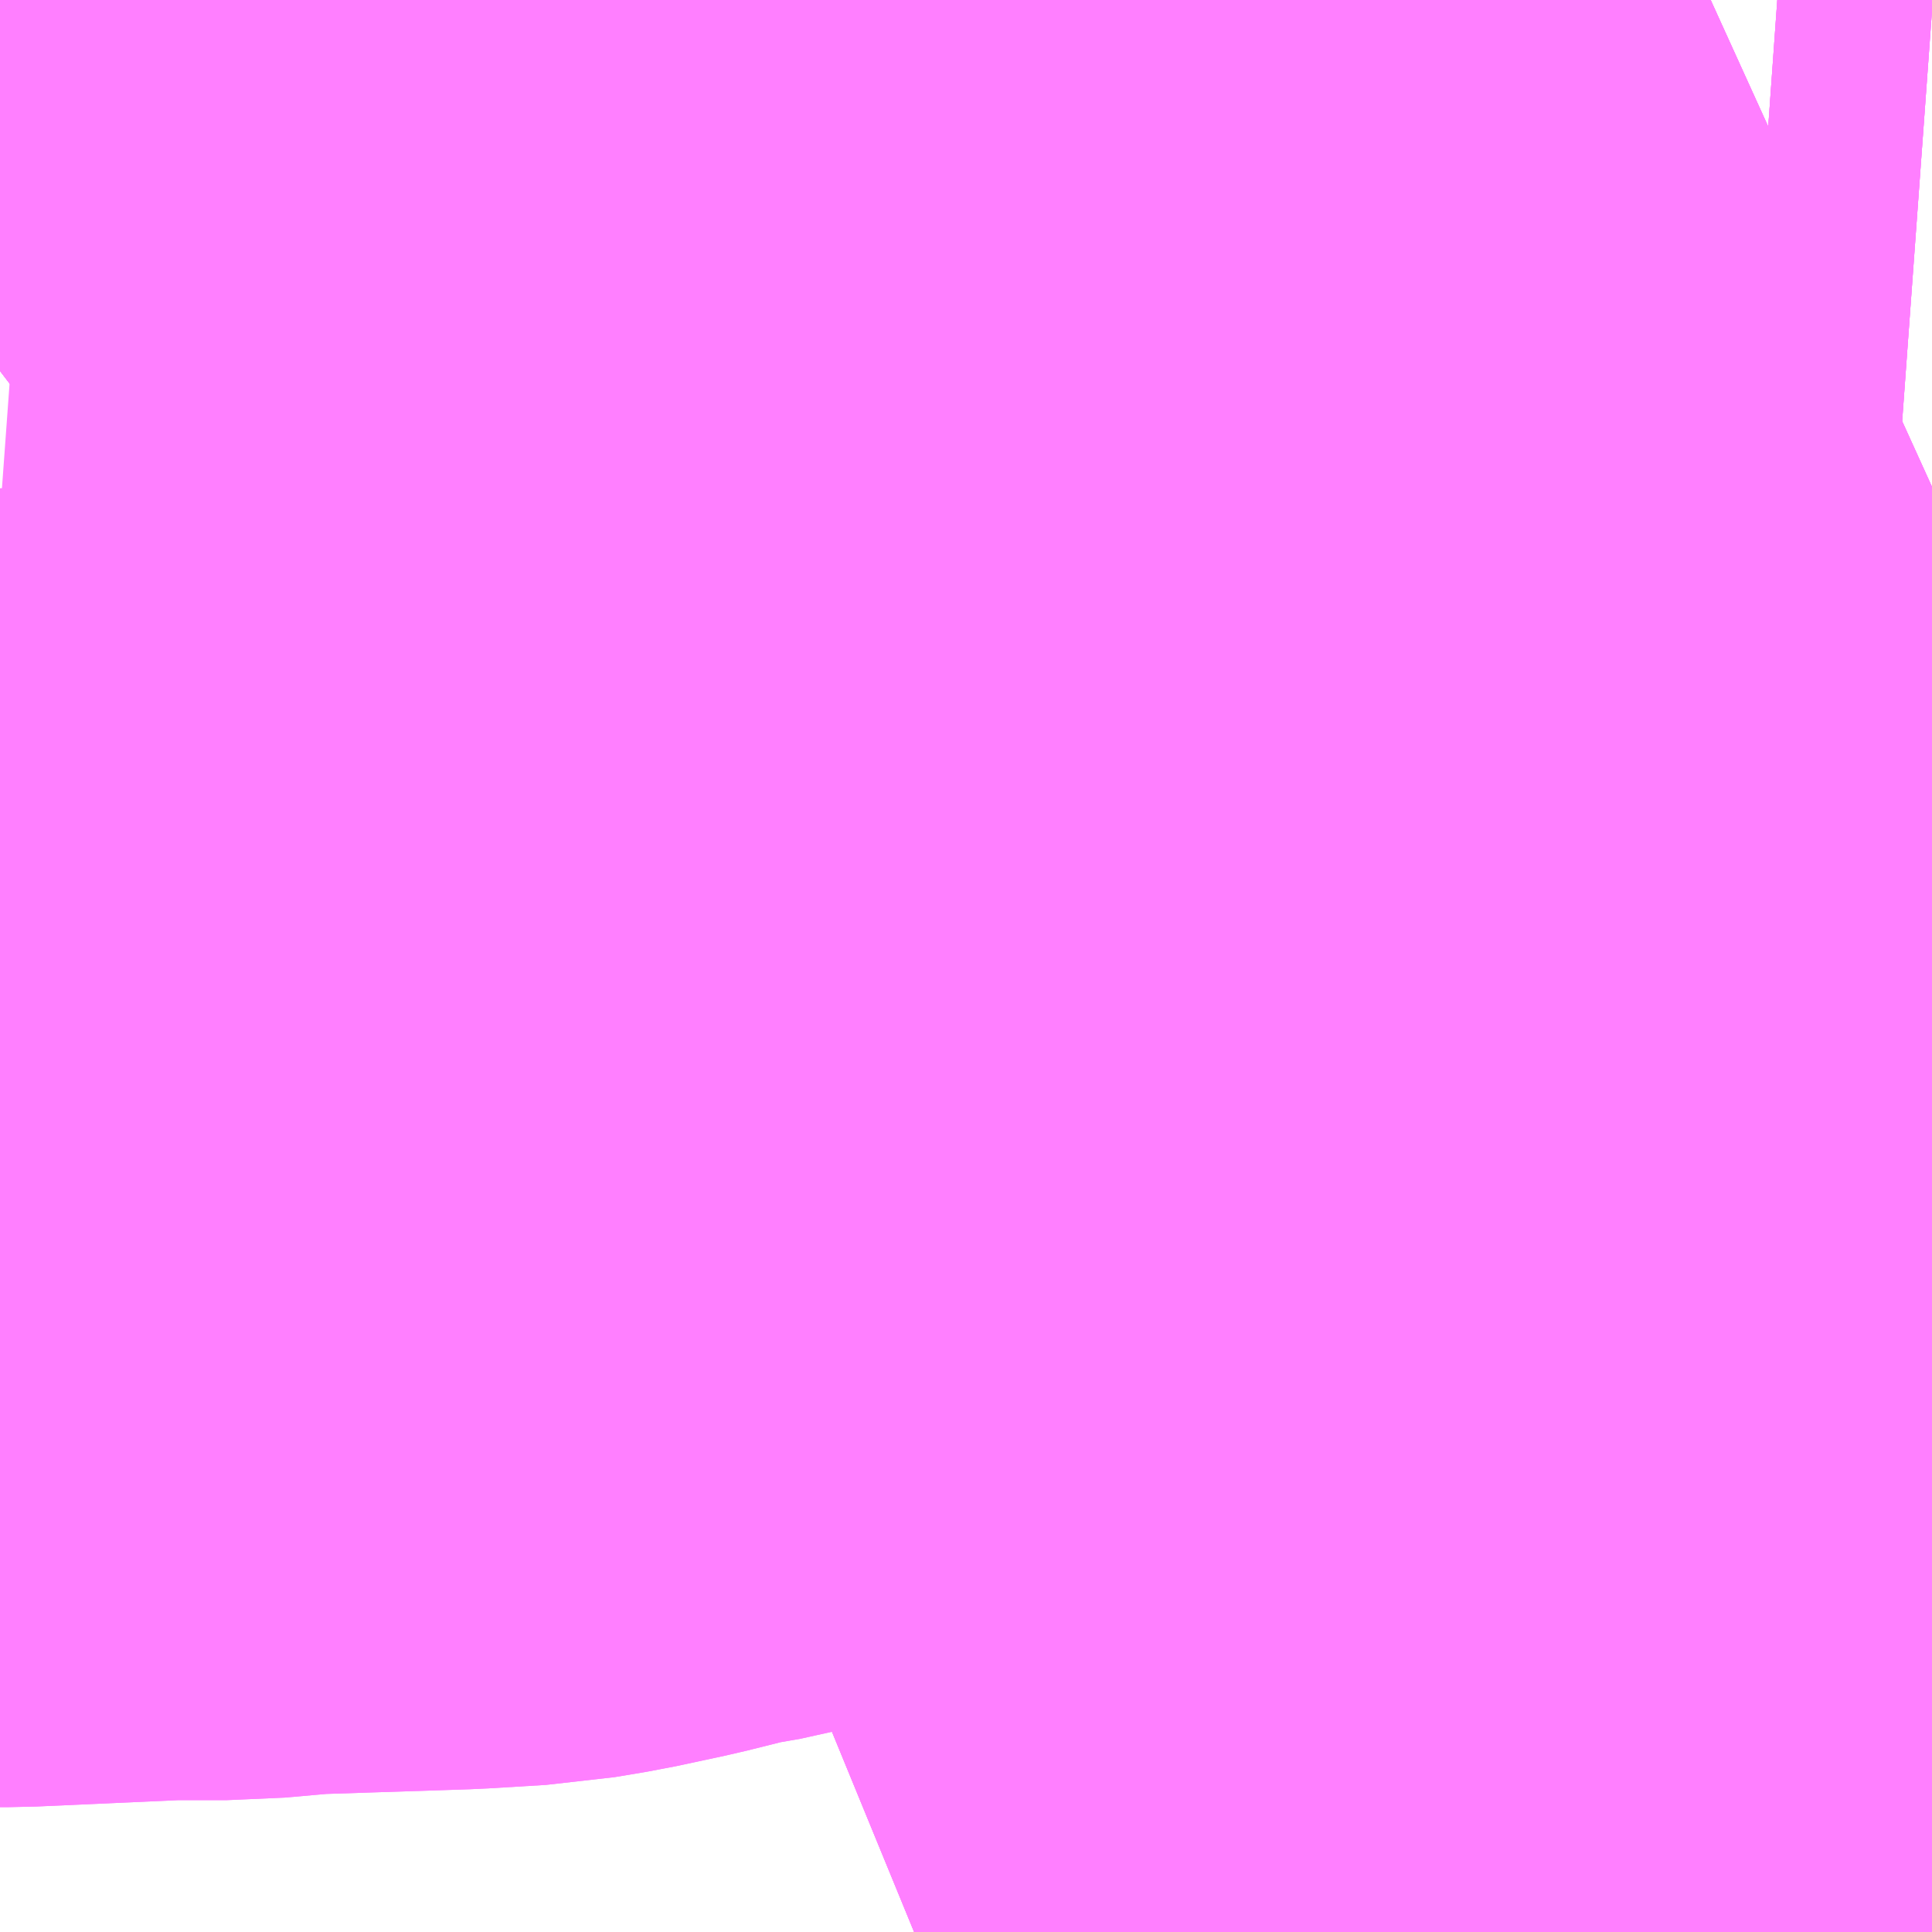<?xml version="1.0" encoding="UTF-8"?>
<svg  xmlns="http://www.w3.org/2000/svg" xmlns:xlink="http://www.w3.org/1999/xlink" xmlns:go="http://purl.org/svgmap/profile" property="N07_001,N07_002,N07_003,N07_004,N07_005,N07_006,N07_007" viewBox="14109.741 -3938.599 1.099 1.099" go:dataArea="14109.7412109375 -3938.5986328125 1.0986328125 1.0986328125" >
<globalCoordinateSystem srsName="http://purl.org/crs/84" transform="matrix(100.0,0.0,0.0,-100.0,0.0,0.0)" />
<defs>
 <g id="p0" >
  <circle cx="0.0" cy="0.0" r="3" stroke="green" stroke-width="0.75" vector-effect="non-scaling-stroke" />
 </g>
</defs>
<g fill="none" fill-rule="evenodd" stroke="#FF00FF" stroke-width="0.75" opacity="0.5" vector-effect="non-scaling-stroke" stroke-linejoin="bevel" >
<path content="1,岩手県交通（株）,大迫・花巻線,4.0,2.0,2.0," xlink:title="1" d="M14110.84,-3938.153L14110.695,-3938.095L14110.696,-3938.083L14110.654,-3938.007L14110.64,-3937.976L14110.635,-3937.951L14110.628,-3937.935L14110.629,-3937.929L14110.642,-3937.867L14110.648,-3937.848L14110.653,-3937.815L14110.655,-3937.804L14110.66,-3937.785L14110.666,-3937.749L14110.667,-3937.713L14110.666,-3937.699L14110.664,-3937.689L14110.658,-3937.672L14110.651,-3937.66L14110.631,-3937.636L14110.603,-3937.612L14110.624,-3937.609L14110.648,-3937.603L14110.666,-3937.601L14110.721,-3937.602L14110.717,-3937.593L14110.678,-3937.5"/>
<path content="1,岩手県交通（株）,太田線　太1,3.5,0.0,0.0," xlink:title="1" d="M14110.84,-3938.322L14110.829,-3938.317L14110.821,-3938.313L14110.795,-3938.299L14110.779,-3938.291L14110.698,-3938.25L14110.686,-3938.25L14110.55,-3938.257L14110.442,-3938.261L14110.368,-3938.266L14110.342,-3938.266L14110.269,-3938.271L14110.191,-3938.274L14110.086,-3938.281L14110.047,-3938.284L14110.011,-3938.286L14110.002,-3938.287L14109.741,-3938.306"/>
<path content="1,岩手県交通（株）,江釣子線・栃内線　笹1,2.0,1.0,1.0," xlink:title="1" d="M14110.84,-3938.322L14110.829,-3938.317L14110.821,-3938.313L14110.795,-3938.299L14110.779,-3938.291L14110.698,-3938.25L14110.695,-3938.095L14110.696,-3938.083L14110.654,-3938.007L14110.64,-3937.976L14110.635,-3937.951L14110.628,-3937.935L14110.629,-3937.929L14110.642,-3937.867L14110.648,-3937.848L14110.653,-3937.815L14110.655,-3937.804L14110.66,-3937.785L14110.666,-3937.749L14110.667,-3937.713L14110.666,-3937.699L14110.664,-3937.689L14110.658,-3937.672L14110.651,-3937.66L14110.631,-3937.636L14110.603,-3937.612L14110.556,-3937.602L14110.538,-3937.597L14110.529,-3937.595L14110.496,-3937.586L14110.456,-3937.573L14110.422,-3937.562L14110.401,-3937.555L14110.363,-3937.541L14110.354,-3937.537L14110.3,-3937.516L14110.261,-3937.5"/>
<path content="1,岩手県交通（株）,江釣子線・栃内線　笹2,3.5,3.0,3.0," xlink:title="1" d="M14110.84,-3938.322L14110.829,-3938.317L14110.821,-3938.313L14110.795,-3938.299L14110.779,-3938.291L14110.698,-3938.25L14110.695,-3938.095L14110.696,-3938.083L14110.654,-3938.007L14110.64,-3937.976L14110.635,-3937.951L14110.628,-3937.935L14110.629,-3937.929L14110.642,-3937.867L14110.648,-3937.848L14110.653,-3937.815L14110.655,-3937.804L14110.66,-3937.785L14110.666,-3937.749L14110.667,-3937.713L14110.666,-3937.699L14110.664,-3937.689L14110.658,-3937.672L14110.651,-3937.66L14110.631,-3937.636L14110.603,-3937.612L14110.556,-3937.602L14110.538,-3937.597L14110.529,-3937.595L14110.496,-3937.586L14110.456,-3937.573L14110.422,-3937.562L14110.401,-3937.555L14110.363,-3937.541L14110.354,-3937.537L14110.3,-3937.516L14110.261,-3937.5"/>
<path content="1,岩手県交通（株）,江釣子線・栃内線　笹3,3.0,2.0,2.0," xlink:title="1" d="M14110.261,-3937.5L14110.3,-3937.516L14110.354,-3937.537L14110.363,-3937.541L14110.401,-3937.555L14110.422,-3937.562L14110.456,-3937.573L14110.496,-3937.586L14110.529,-3937.595L14110.538,-3937.597L14110.556,-3937.602L14110.603,-3937.612L14110.631,-3937.636L14110.651,-3937.66L14110.658,-3937.672L14110.664,-3937.689L14110.666,-3937.699L14110.667,-3937.713L14110.666,-3937.749L14110.66,-3937.785L14110.655,-3937.804L14110.653,-3937.815L14110.648,-3937.848L14110.642,-3937.867L14110.629,-3937.929L14110.628,-3937.935L14110.635,-3937.951L14110.64,-3937.976L14110.654,-3938.007L14110.696,-3938.083L14110.695,-3938.095L14110.698,-3938.25L14110.779,-3938.291L14110.795,-3938.299L14110.821,-3938.313L14110.829,-3938.317L14110.84,-3938.322"/>
<path content="1,岩手県交通（株）,江釣子線・栃内線　笹4,1.5,2.0,2.0," xlink:title="1" d="M14110.261,-3937.5L14110.3,-3937.516L14110.354,-3937.537L14110.363,-3937.541L14110.401,-3937.555L14110.422,-3937.562L14110.456,-3937.573L14110.496,-3937.586L14110.529,-3937.595L14110.538,-3937.597L14110.556,-3937.602L14110.603,-3937.612L14110.631,-3937.636L14110.651,-3937.66L14110.658,-3937.672L14110.664,-3937.689L14110.666,-3937.699L14110.667,-3937.713L14110.666,-3937.749L14110.66,-3937.785L14110.655,-3937.804L14110.653,-3937.815L14110.648,-3937.848L14110.642,-3937.867L14110.629,-3937.929L14110.628,-3937.935L14110.635,-3937.951L14110.64,-3937.976L14110.654,-3938.007L14110.696,-3938.083L14110.695,-3938.095L14110.698,-3938.25L14110.779,-3938.291L14110.795,-3938.299L14110.821,-3938.313L14110.829,-3938.317L14110.84,-3938.322"/>
<path content="1,岩手県交通（株）,湯口線　鉛1,8.5,4.5,4.5," xlink:title="1" d="M14110.84,-3938.593L14110.785,-3938.597L14110.78,-3938.597L14110.752,-3938.599M14110.021,-3938.599L14110.004,-3938.588L14109.951,-3938.55L14109.821,-3938.449L14109.741,-3938.388"/>
<path content="1,岩手県交通（株）,湯口線　鉛2,4.5,4.5,4.5," xlink:title="1" d="M14110.84,-3938.593L14110.785,-3938.597L14110.78,-3938.597L14110.752,-3938.599M14110.021,-3938.599L14110.004,-3938.588L14109.951,-3938.55L14109.821,-3938.449L14109.741,-3938.388"/>
<path content="1,岩手県交通（株）,湯口線　鉛3,1.0,0.0,0.0," xlink:title="1" d="M14110.84,-3938.593L14110.785,-3938.597L14110.78,-3938.597L14110.752,-3938.599M14110.021,-3938.599L14110.004,-3938.588L14109.951,-3938.55L14109.821,-3938.449L14109.741,-3938.388"/>
<path content="1,岩手県交通（株）,鍋倉線　鍋1,2.5,0.0,0.0," xlink:title="1" d="M14110.84,-3938.593L14110.785,-3938.597L14110.78,-3938.597L14110.752,-3938.599"/>
<path content="3,花巻市,ふくろう号　右回り,5.0,5.0,5.0," xlink:title="3" d="M14110.84,-3937.616L14110.835,-3937.615L14110.748,-3937.604L14110.721,-3937.602L14110.666,-3937.601L14110.648,-3937.603L14110.624,-3937.609L14110.603,-3937.612L14110.631,-3937.636L14110.651,-3937.66L14110.658,-3937.672L14110.664,-3937.689L14110.666,-3937.699L14110.667,-3937.713L14110.666,-3937.749L14110.66,-3937.785L14110.655,-3937.804L14110.653,-3937.815L14110.648,-3937.848L14110.642,-3937.867L14110.629,-3937.929L14110.628,-3937.935L14110.635,-3937.951L14110.64,-3937.976L14110.654,-3938.007L14110.696,-3938.083L14110.695,-3938.095L14110.671,-3938.092L14110.623,-3938.083L14110.615,-3938.081L14110.539,-3938.065L14110.455,-3938.048L14110.361,-3938.028L14110.169,-3937.988L14110.115,-3937.976L14110.107,-3937.975L14110.075,-3937.967L14110.047,-3937.961L14110.029,-3937.958L14109.996,-3937.956L14109.904,-3937.953L14109.87,-3937.95L14109.834,-3937.95L14109.745,-3937.946L14109.741,-3937.946M14109.741,-3938.388L14109.821,-3938.449L14109.951,-3938.55L14110.004,-3938.588L14110.021,-3938.599"/>
<path content="3,花巻市,ふくろう号　左回り,5.0,5.0,5.0," xlink:title="3" d="M14110.021,-3938.599L14110.004,-3938.588L14109.951,-3938.55L14109.821,-3938.449L14109.741,-3938.388M14109.741,-3937.946L14109.745,-3937.946L14109.834,-3937.95L14109.87,-3937.95L14109.904,-3937.953L14109.996,-3937.956L14110.029,-3937.958L14110.047,-3937.961L14110.075,-3937.967L14110.107,-3937.975L14110.115,-3937.976L14110.169,-3937.988L14110.361,-3938.028L14110.455,-3938.048L14110.539,-3938.065L14110.615,-3938.081L14110.623,-3938.083L14110.671,-3938.092L14110.695,-3938.095L14110.696,-3938.083L14110.654,-3938.007L14110.64,-3937.976L14110.635,-3937.951L14110.628,-3937.935L14110.629,-3937.929L14110.642,-3937.867L14110.648,-3937.848L14110.653,-3937.815L14110.655,-3937.804L14110.66,-3937.785L14110.666,-3937.749L14110.667,-3937.713L14110.666,-3937.699L14110.664,-3937.689L14110.658,-3937.672L14110.651,-3937.66L14110.631,-3937.636L14110.603,-3937.612L14110.624,-3937.609L14110.648,-3937.603L14110.666,-3937.601L14110.721,-3937.602L14110.748,-3937.604L14110.835,-3937.615L14110.84,-3937.616"/>
</g>
</svg>
